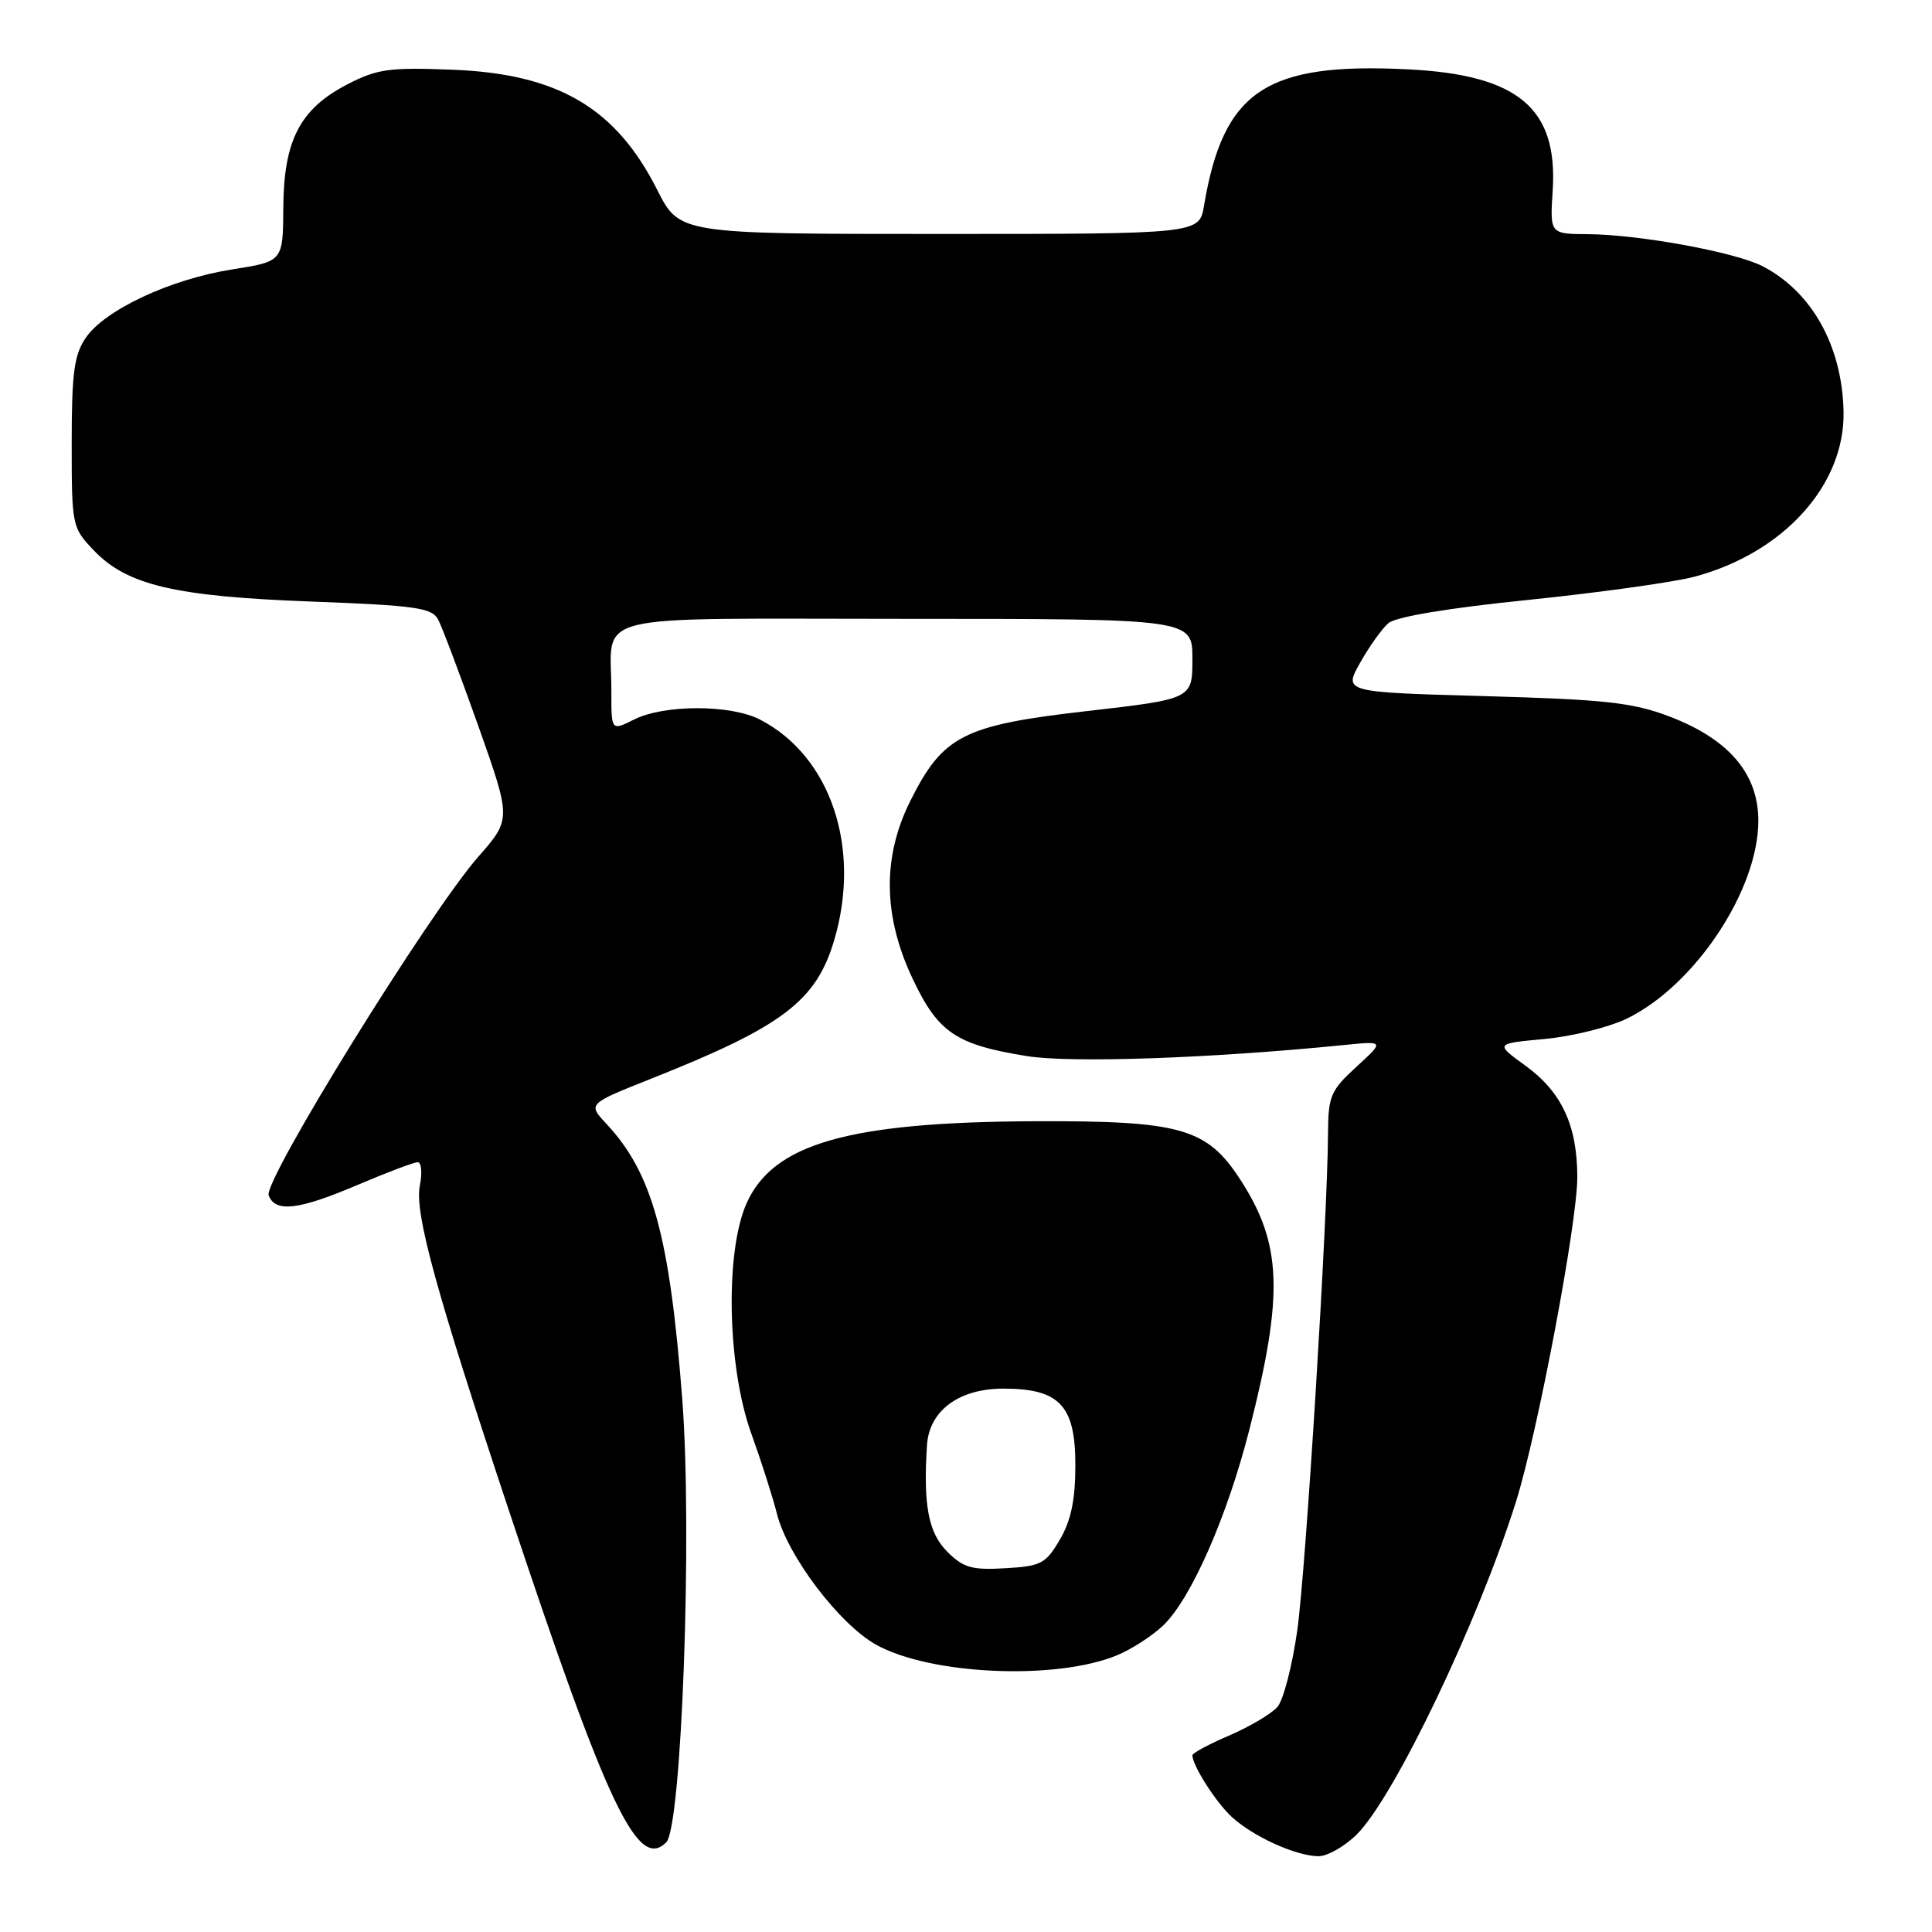 <?xml version="1.0" encoding="UTF-8" standalone="no"?>
<!DOCTYPE svg PUBLIC "-//W3C//DTD SVG 1.1//EN" "http://www.w3.org/Graphics/SVG/1.1/DTD/svg11.dtd" >
<svg xmlns="http://www.w3.org/2000/svg" xmlns:xlink="http://www.w3.org/1999/xlink" version="1.1" viewBox="0 0 256 256">
 <g >
 <path fill="currentColor"
d=" M 179.80 243.05 C 184.79 238.06 195.86 214.91 200.87 199.00 C 203.74 189.88 209.00 162.06 209.00 155.99 C 209.00 149.13 206.93 144.69 202.12 141.20 C 198.09 138.28 198.09 138.28 204.68 137.67 C 208.30 137.33 213.19 136.12 215.55 134.98 C 224.56 130.61 232.97 117.98 232.99 108.78 C 233.00 102.53 229.09 97.94 221.19 94.93 C 216.34 93.09 212.74 92.69 196.76 92.24 C 178.03 91.72 178.03 91.72 180.21 87.84 C 181.41 85.70 183.09 83.34 183.95 82.59 C 184.93 81.73 191.79 80.58 202.50 79.49 C 211.85 78.53 221.76 77.15 224.52 76.42 C 236.36 73.26 244.51 64.22 244.28 54.48 C 244.08 45.83 240.09 38.68 233.58 35.29 C 229.99 33.42 217.26 31.08 210.44 31.03 C 205.37 31.00 205.37 31.00 205.74 25.25 C 206.44 14.34 201.17 9.92 186.61 9.19 C 167.74 8.24 162.10 12.01 159.54 27.25 C 158.91 31.00 158.91 31.00 124.47 31.00 C 90.03 31.00 90.03 31.00 87.07 25.13 C 81.59 14.29 73.94 9.79 60.00 9.24 C 51.59 8.91 49.99 9.13 46.02 11.18 C 39.75 14.43 37.59 18.60 37.54 27.52 C 37.50 34.64 37.50 34.64 30.76 35.70 C 22.60 36.98 13.86 41.07 11.35 44.78 C 9.82 47.02 9.50 49.46 9.50 58.68 C 9.50 69.71 9.54 69.91 12.46 72.96 C 16.86 77.55 23.22 79.04 41.30 79.71 C 55.06 80.23 57.21 80.53 58.05 82.08 C 58.57 83.06 60.97 89.42 63.38 96.20 C 67.75 108.54 67.75 108.54 63.38 113.52 C 56.85 120.96 34.86 156.48 35.60 158.40 C 36.49 160.71 39.57 160.34 47.47 156.97 C 51.31 155.34 54.85 154.00 55.35 154.00 C 55.84 154.00 55.97 155.40 55.63 157.11 C 54.91 160.70 57.77 171.12 67.47 200.26 C 80.52 239.49 84.51 247.89 88.28 244.12 C 90.33 242.07 91.75 203.08 90.41 185.50 C 88.74 163.76 86.45 155.42 80.33 148.89 C 77.89 146.27 77.89 146.27 86.19 142.97 C 103.69 136.03 108.13 132.67 110.53 124.60 C 114.16 112.35 110.08 100.20 100.71 95.35 C 96.82 93.34 88.04 93.33 84.02 95.34 C 81.00 96.85 81.00 96.85 81.01 91.67 C 81.04 80.98 76.93 82.00 120.12 82.00 C 158.00 82.00 158.00 82.00 158.00 87.31 C 158.00 92.62 158.00 92.62 143.95 94.23 C 127.62 96.10 124.94 97.47 120.60 106.17 C 116.90 113.60 117.01 121.40 120.93 129.69 C 124.31 136.83 126.65 138.42 136.08 139.94 C 141.94 140.88 160.55 140.23 177.99 138.48 C 183.47 137.93 183.47 137.93 179.74 141.35 C 176.32 144.48 176.00 145.23 175.97 150.13 C 175.92 161.37 173.04 207.87 171.90 216.00 C 171.24 220.68 170.06 225.25 169.28 226.16 C 168.50 227.07 165.64 228.77 162.93 229.94 C 160.22 231.10 158.00 232.29 158.00 232.58 C 158.00 233.93 161.05 238.72 163.16 240.70 C 165.96 243.31 171.64 245.91 174.67 245.96 C 175.87 245.98 178.17 244.67 179.80 243.05 Z  M 148.00 219.34 C 149.93 218.54 152.69 216.76 154.14 215.37 C 157.84 211.82 162.62 200.94 165.57 189.35 C 170.12 171.46 169.87 164.83 164.35 156.31 C 159.91 149.47 156.46 148.49 137.02 148.57 C 112.42 148.68 102.42 151.54 98.91 159.48 C 96.05 165.95 96.37 181.12 99.55 189.95 C 100.85 193.55 102.39 198.36 102.96 200.63 C 104.37 206.18 111.19 215.18 116.05 217.91 C 123.20 221.93 139.90 222.68 148.00 219.34 Z  M 125.51 205.60 C 123.02 203.11 122.32 199.43 122.83 191.50 C 123.12 186.92 127.06 184.00 132.94 184.00 C 140.41 184.00 142.50 186.23 142.49 194.16 C 142.49 198.73 141.92 201.48 140.44 204.00 C 138.57 207.20 137.95 207.53 133.21 207.80 C 128.77 208.06 127.65 207.74 125.51 205.60 Z "/>
</g>
</svg>